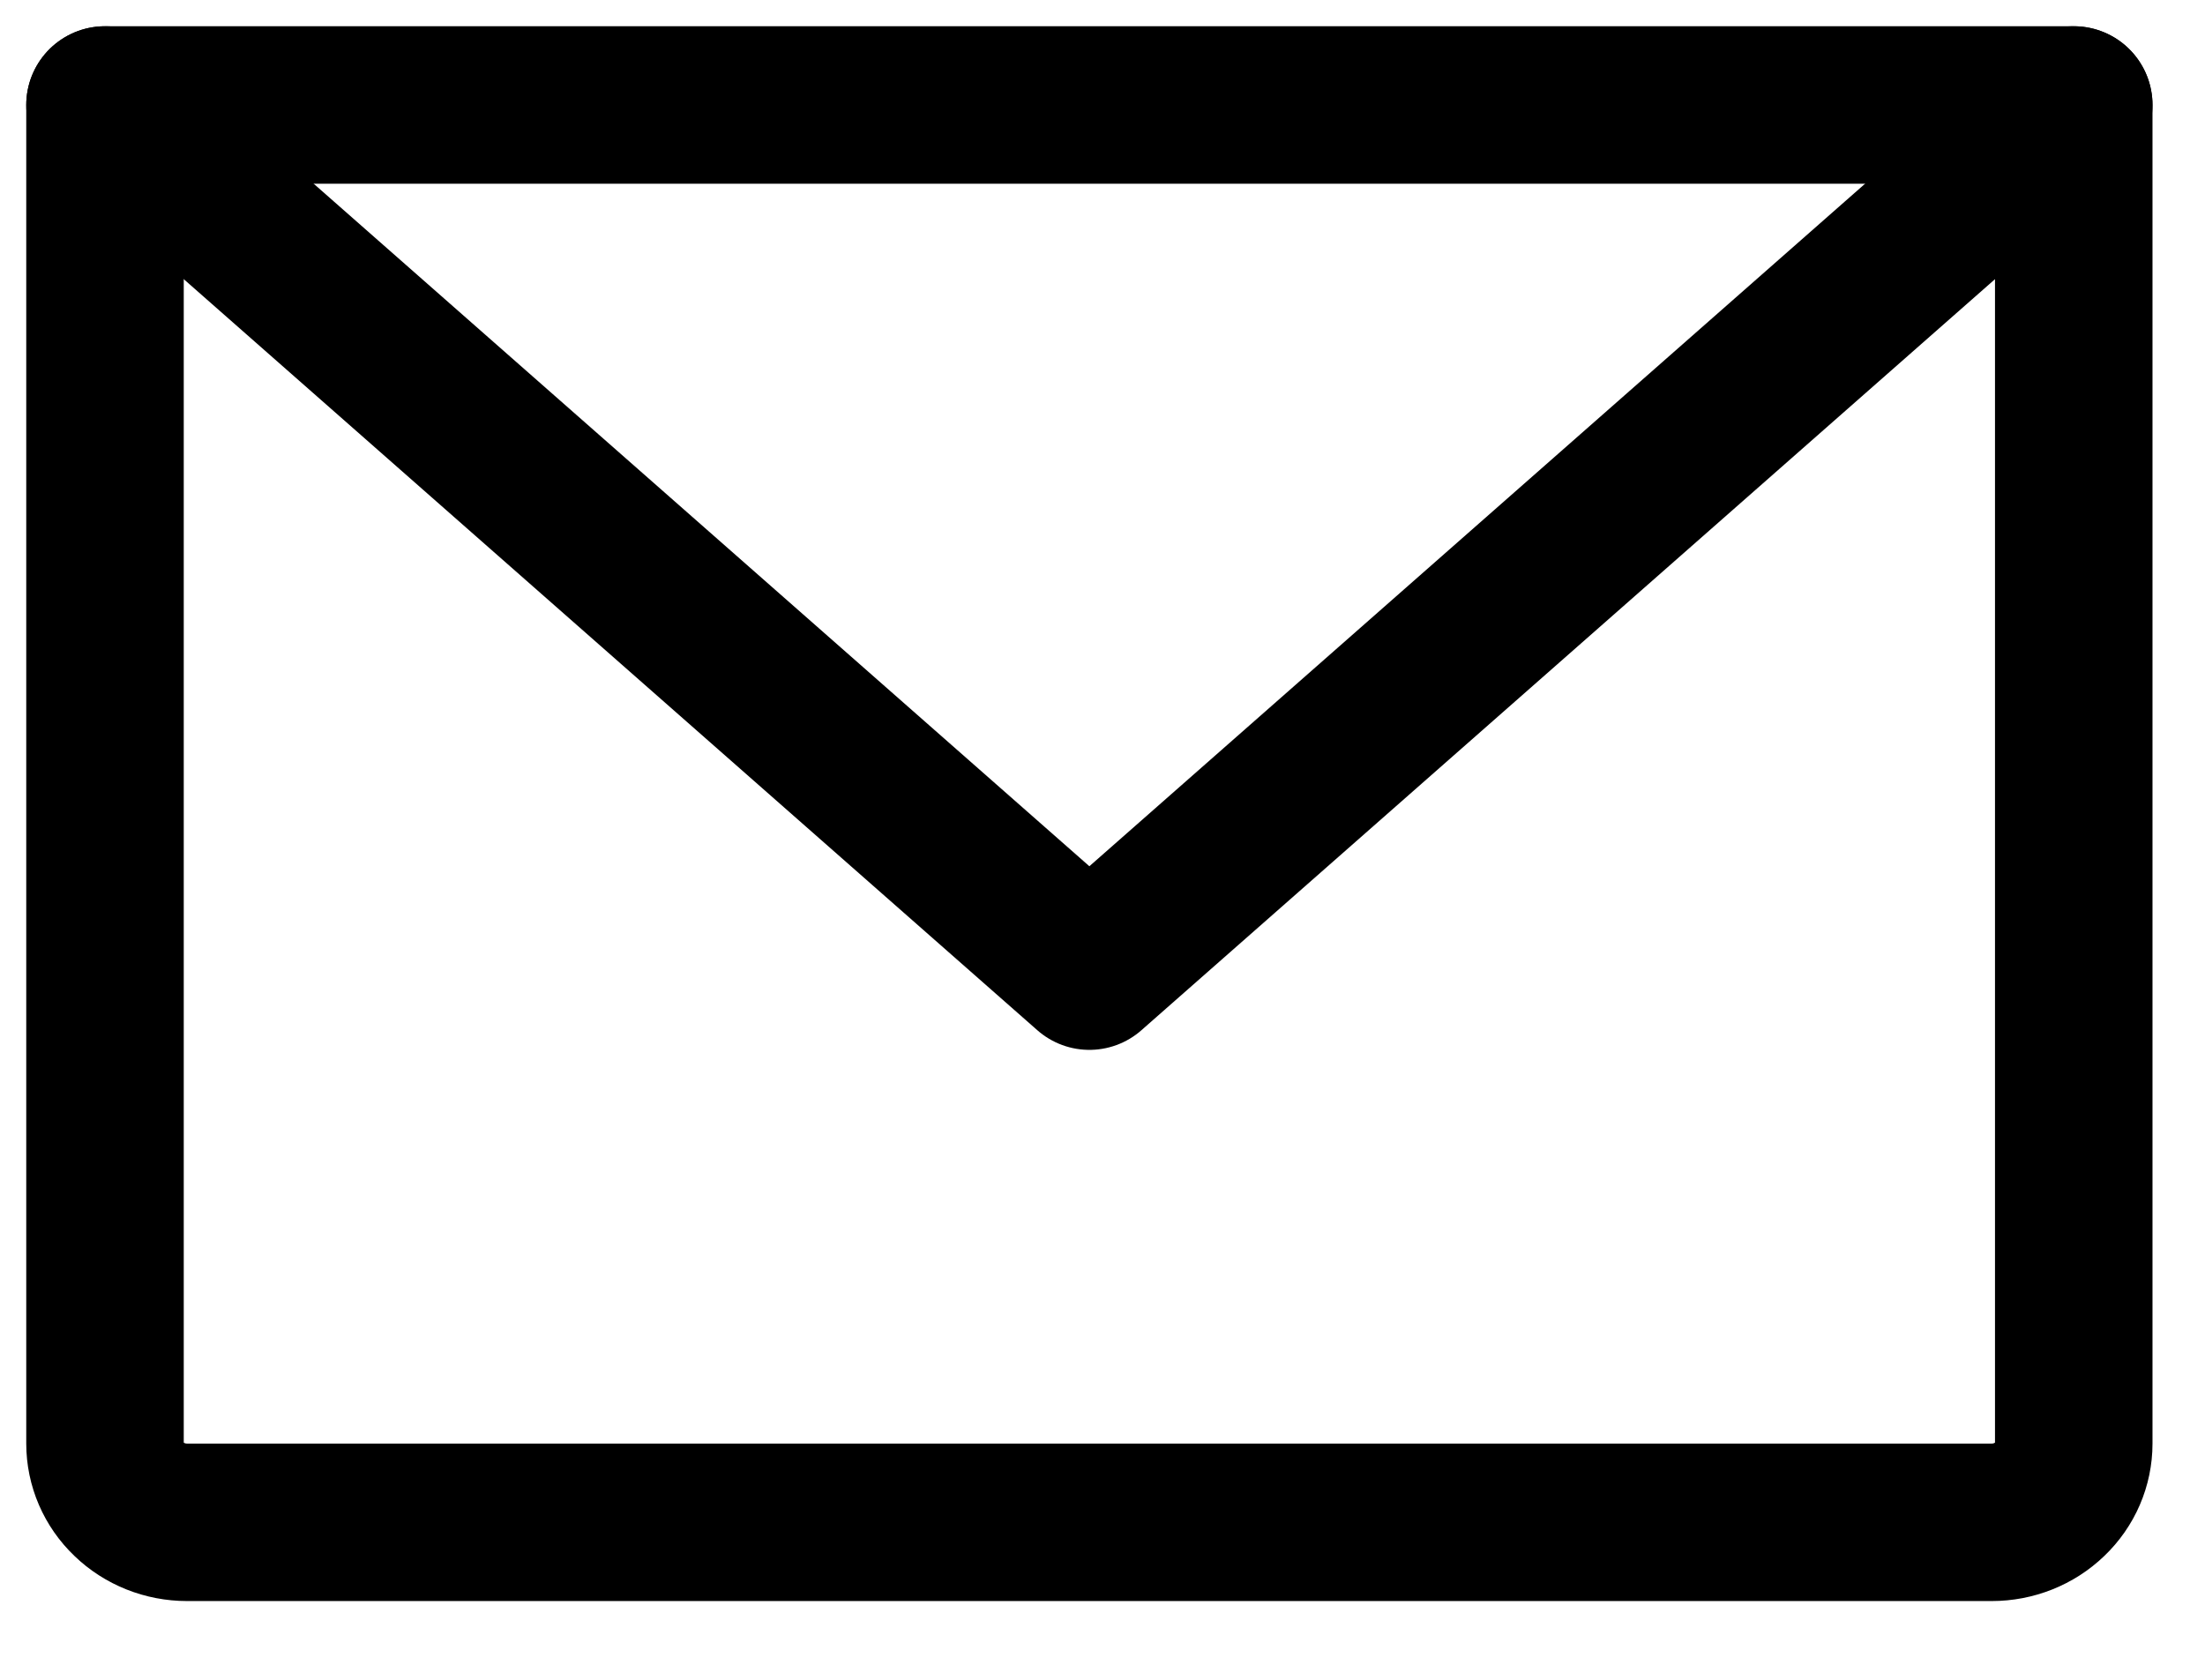 <svg width="21" height="16" viewBox="0 0 21 16" fill="none" xmlns="http://www.w3.org/2000/svg">
<path d="M1 1H19.75V13.75C19.75 13.949 19.668 14.14 19.521 14.28C19.375 14.421 19.176 14.5 18.969 14.5H1.781C1.574 14.5 1.375 14.421 1.229 14.28C1.082 14.14 1 13.949 1 13.75V1Z" stroke="black" stroke-width="1.5" stroke-linecap="round" stroke-linejoin="round"/>
<path d="M19.75 1L10.375 9.25L1 1" stroke="black" stroke-width="1.5" stroke-linecap="round" stroke-linejoin="round"/>
</svg>

